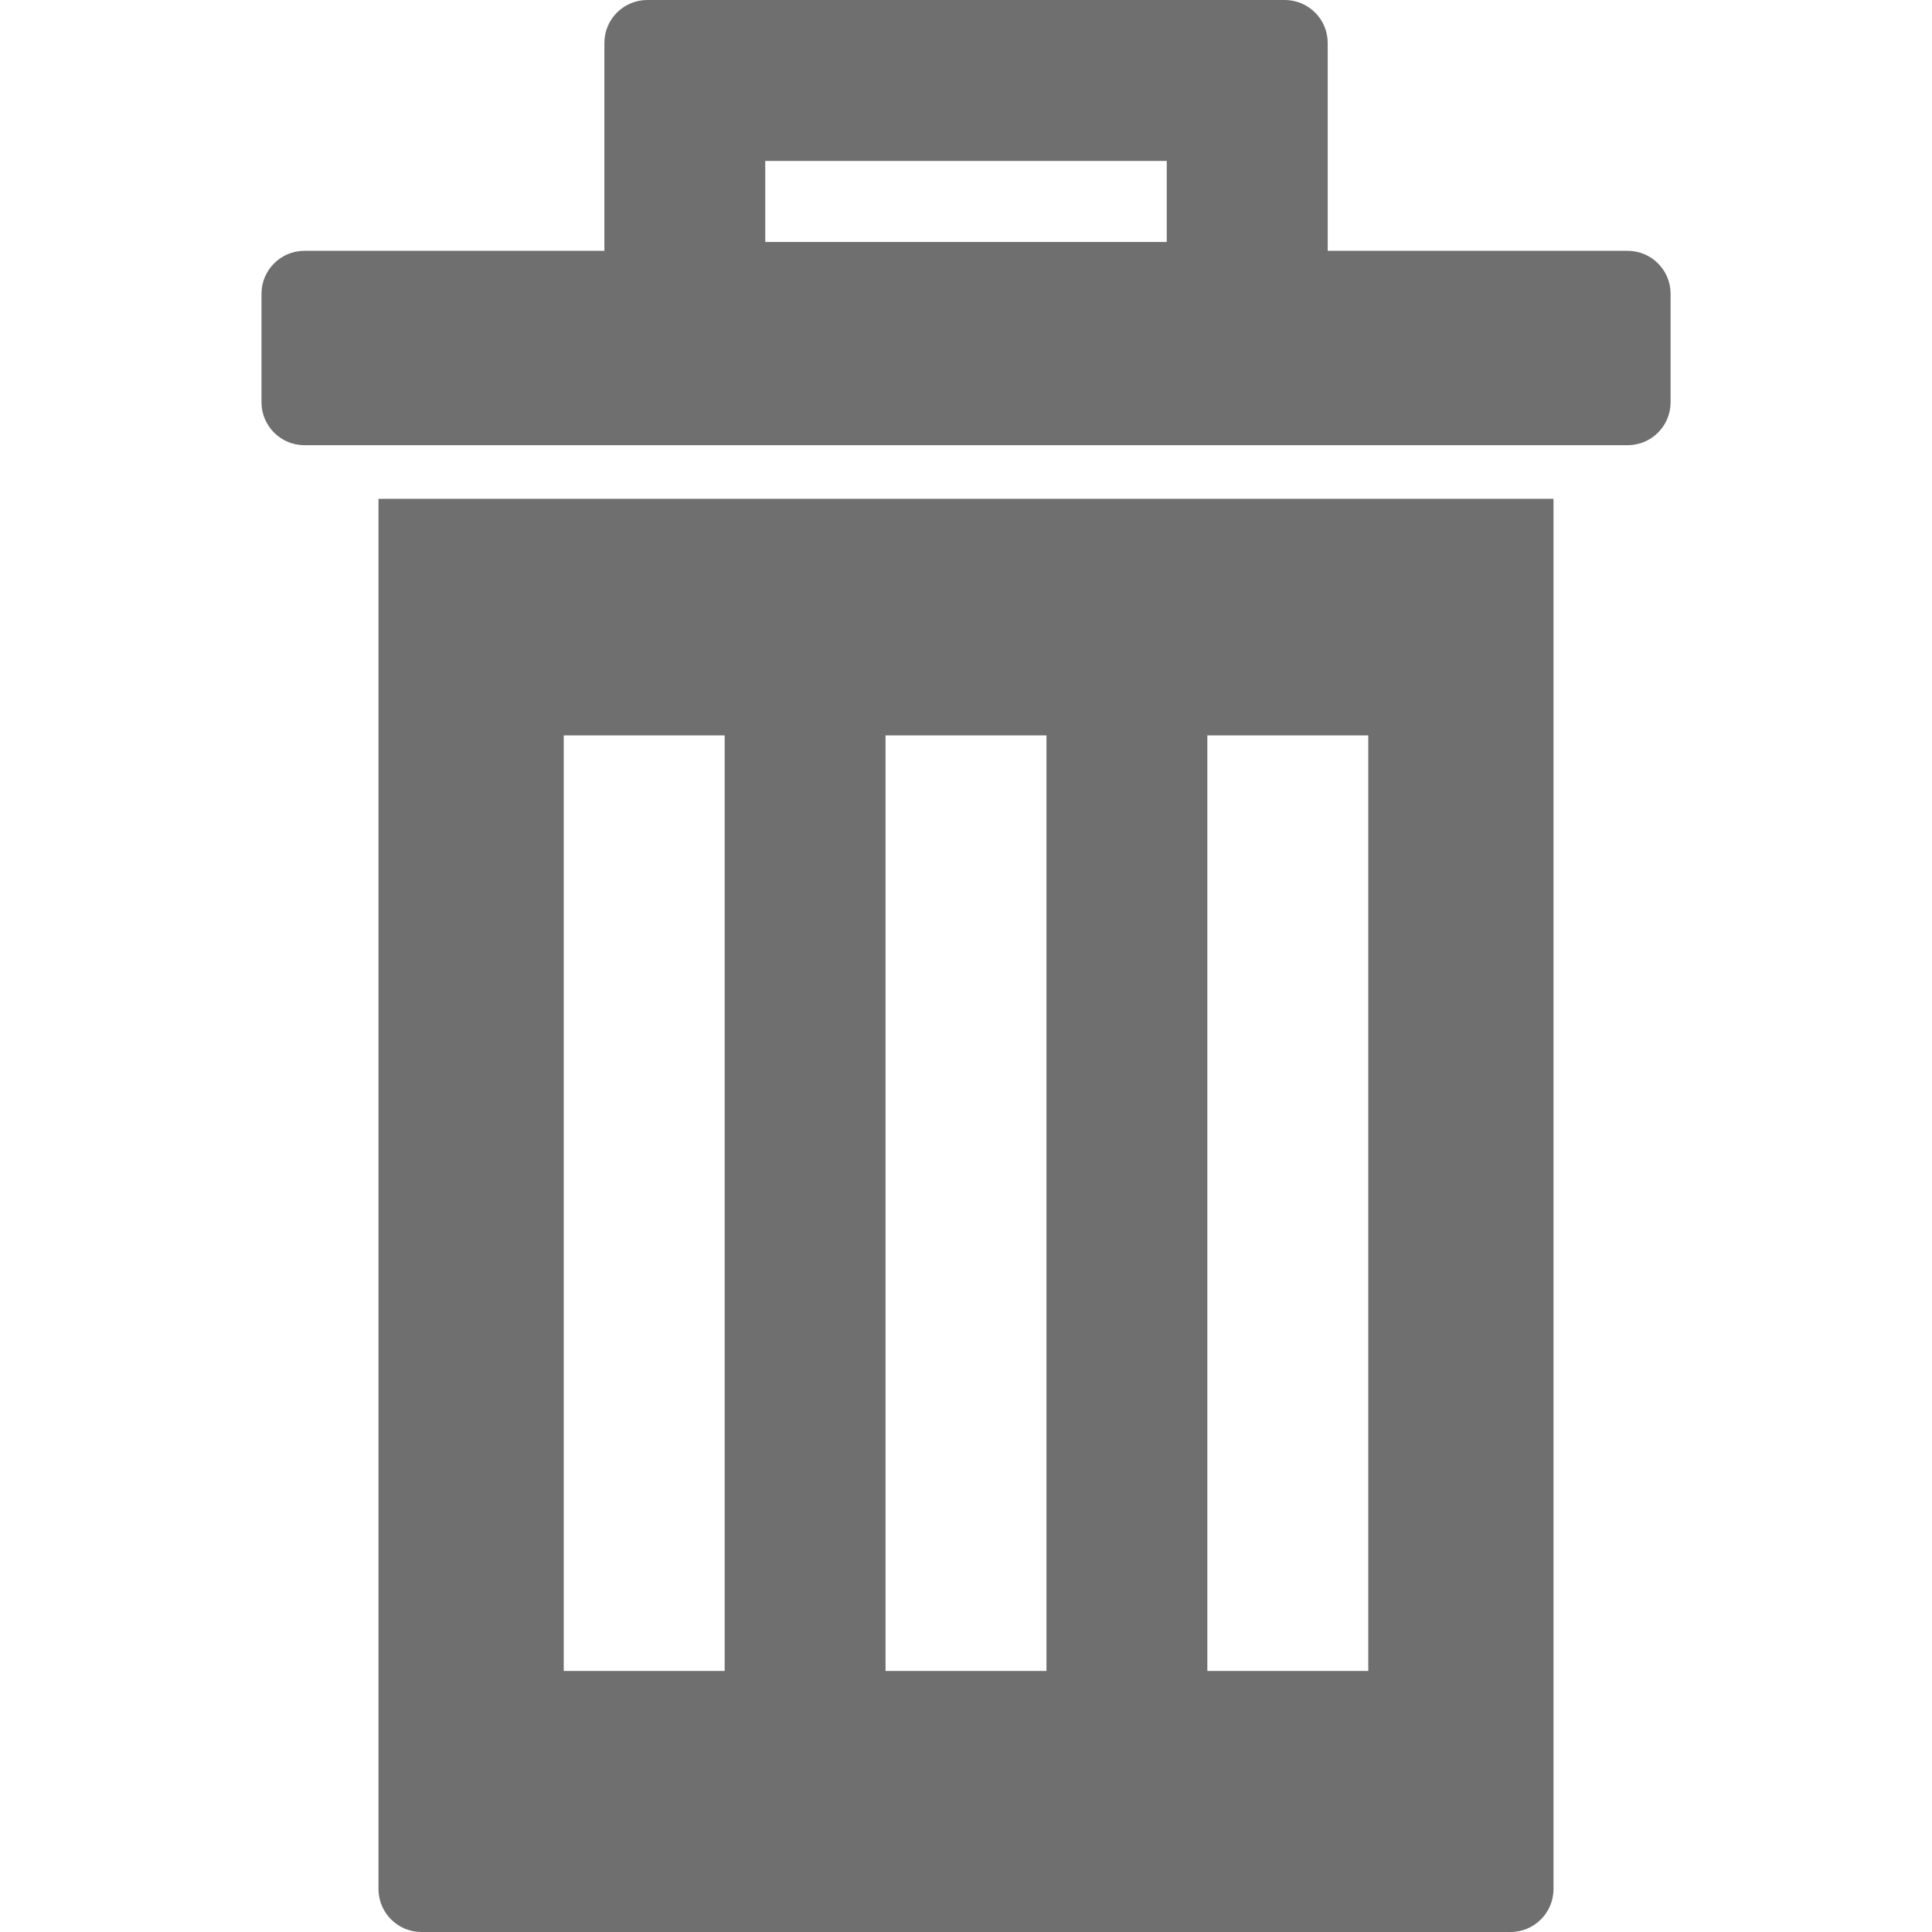 <svg width="23" height="23" viewBox="0 0 23 23" fill="none" xmlns="http://www.w3.org/2000/svg">
<path d="M4.506 22.489C4.506 22.771 4.735 23 5.017 23H17.983C18.265 23 18.494 22.771 18.494 22.489V5.938H4.506V22.489ZM14.373 8.755H16.289V19.892H14.373V8.755ZM10.542 8.755H12.458V19.892H10.542V8.755ZM6.711 8.755H8.627V19.892H6.711V8.755Z" fill="#6F6F6F"/>
<path d="M15.806 2.348V0.511C15.806 0.229 15.577 0 15.295 0H7.706C7.424 0 7.195 0.229 7.195 0.511V2.348V2.667V2.986H3.624C3.342 2.986 3.113 3.215 3.113 3.497V4.789C3.113 5.071 3.342 5.3 3.624 5.3H4.506H18.495H19.377C19.659 5.3 19.888 5.071 19.888 4.789V3.497C19.888 3.215 19.659 2.986 19.377 2.986H15.806V2.667V2.348ZM13.89 2.881H9.11V2.667V2.348V1.916H13.89V2.348V2.667V2.881Z" fill="#6F6F6F"/>
</svg>
